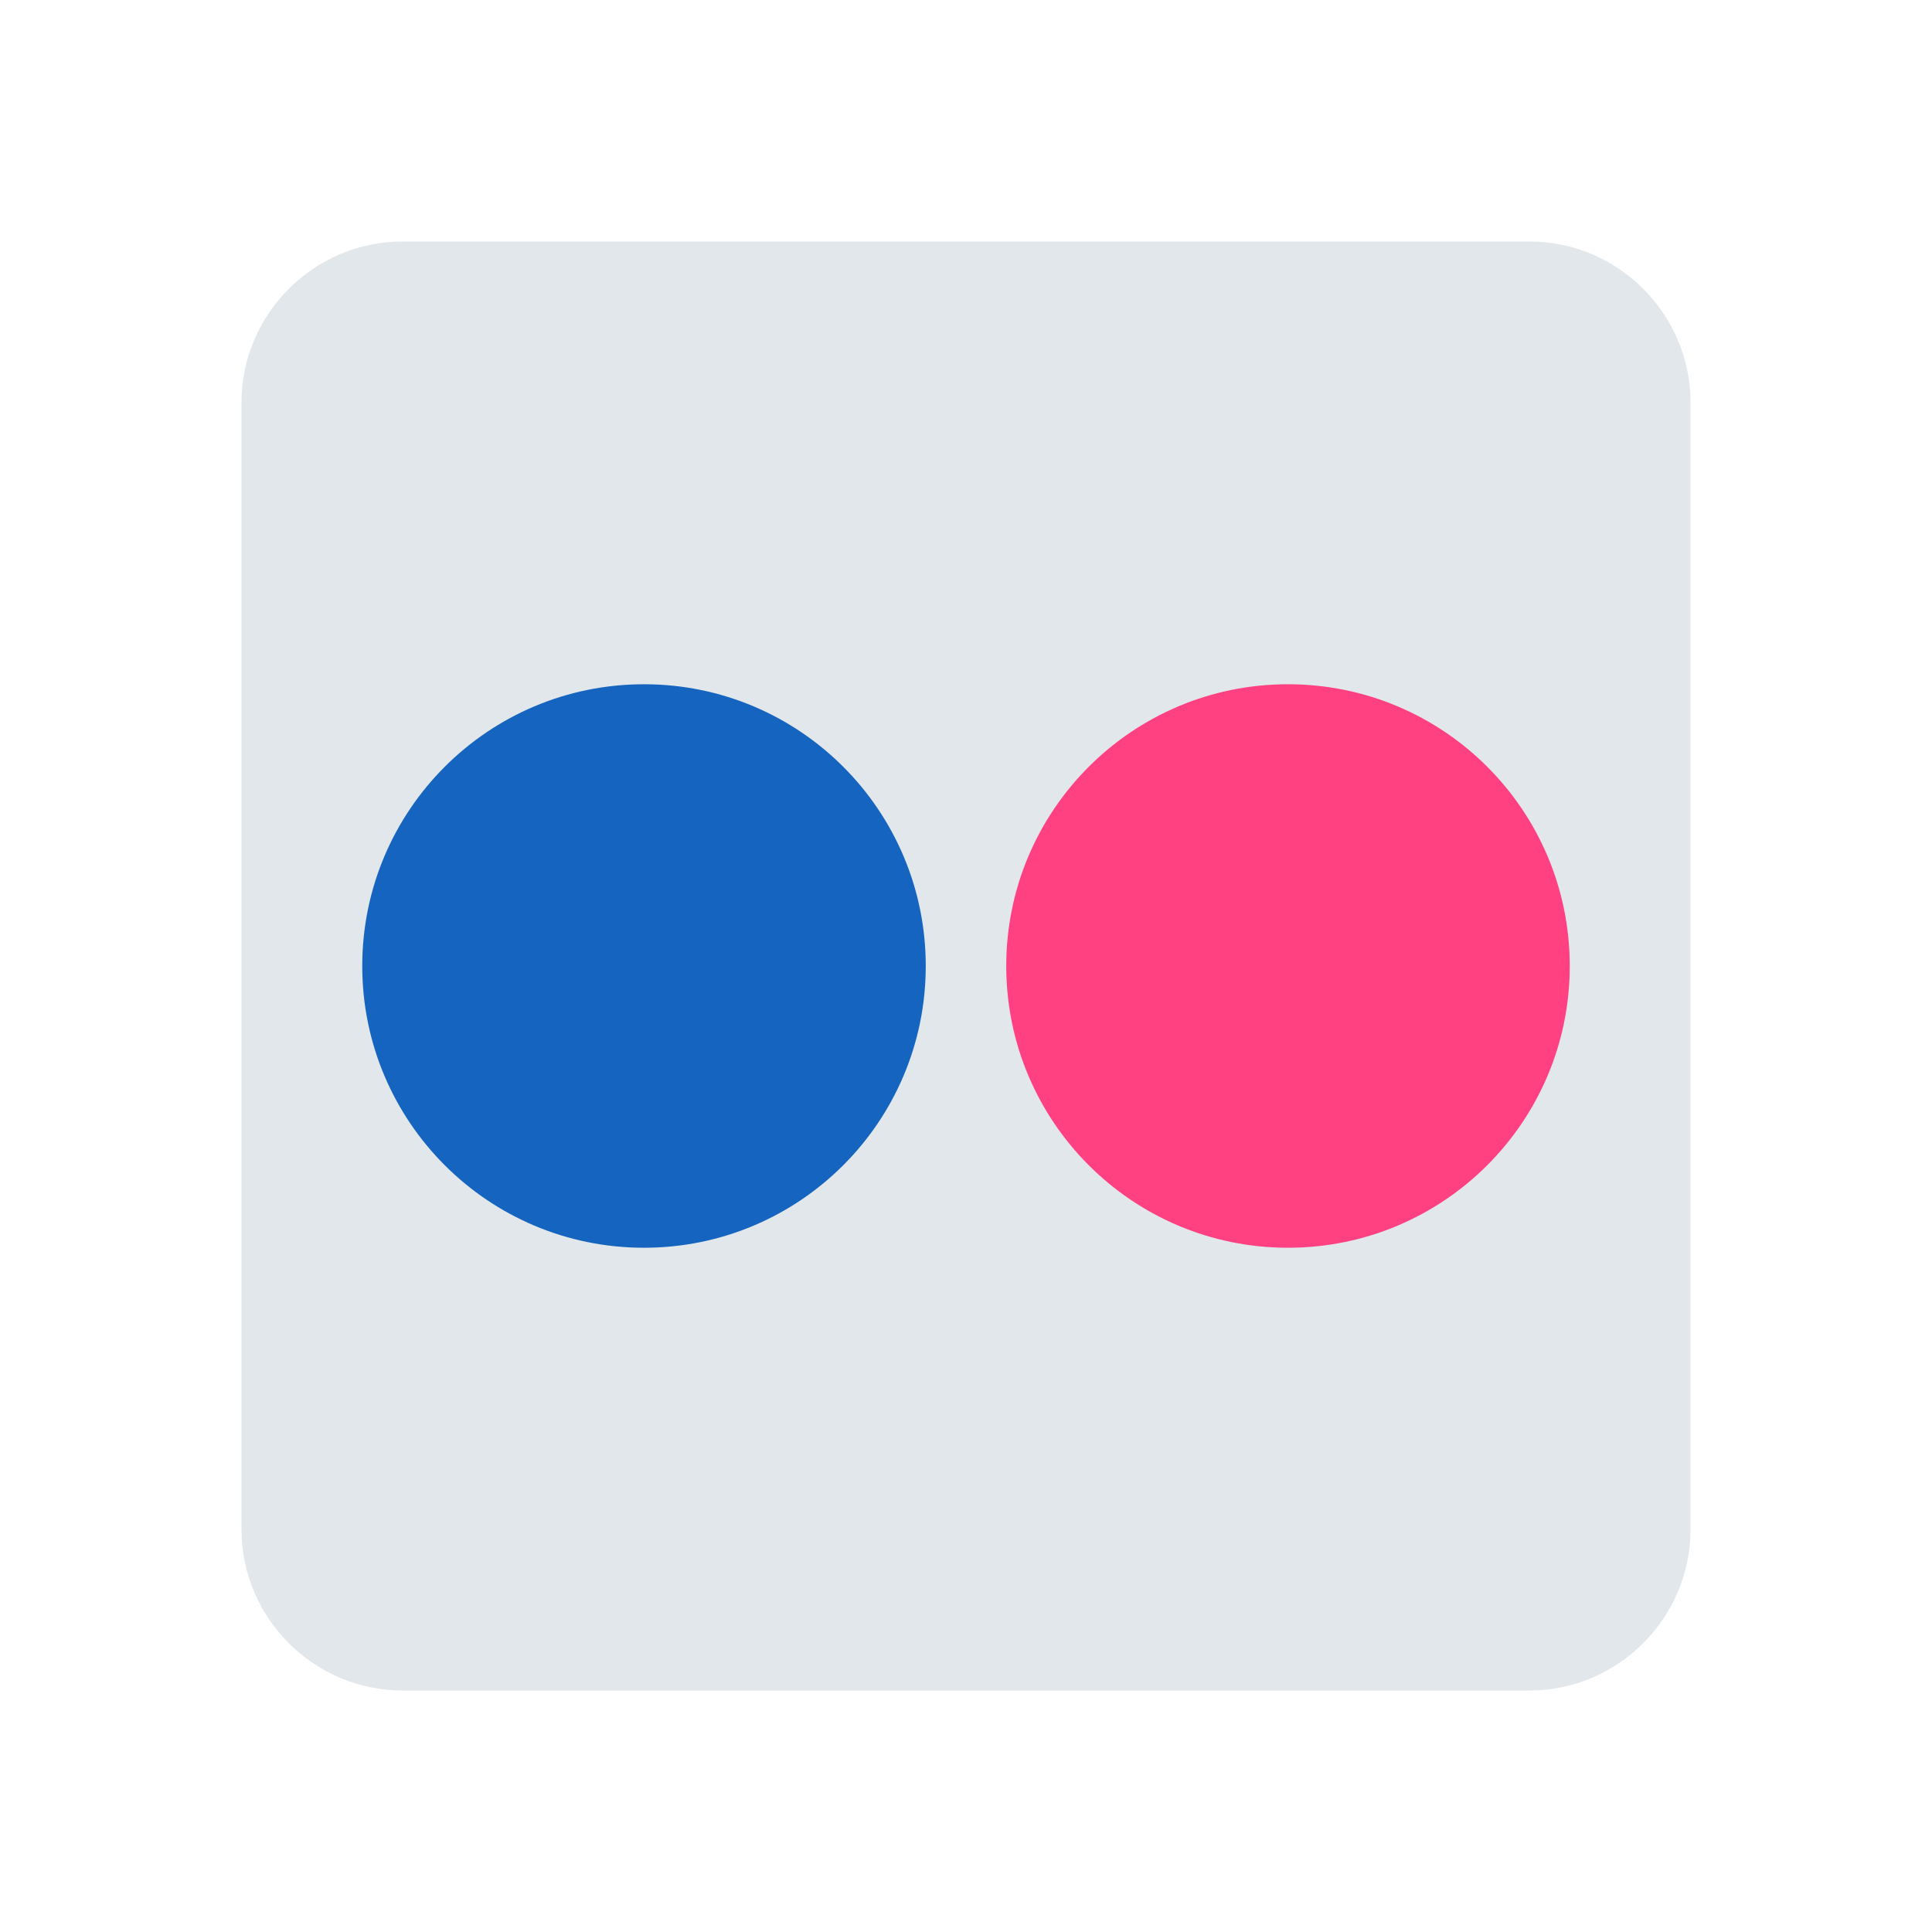 <?xml version="1.0" encoding="UTF-8"?>
<svg xmlns="http://www.w3.org/2000/svg" xmlns:xlink="http://www.w3.org/1999/xlink" viewBox="0 0 48 48" version="1.1" width="48px" height="48px">
<g id="surface1">
<path style=" fill:#E1E7EA;" d="M 6 10 C 6 7.801 7.801 6 10 6 L 38 6 C 40.199 6 42 7.801 42 10 L 42 38 C 42 40.199 40.199 42 38 42 L 10 42 C 7.801 42 6 40.199 6 38 Z "/>
<path style=" fill:#1565C0;" d="M 23 24 C 23 27.867 19.867 31 16 31 C 12.133 31 9 27.867 9 24 C 9 20.133 12.133 17 16 17 C 19.867 17 23 20.133 23 24 Z "/>
<path style=" fill:#FF4081;" d="M 39 24 C 39 27.867 35.867 31 32 31 C 28.133 31 25 27.867 25 24 C 25 20.133 28.133 17 32 17 C 35.867 17 39 20.133 39 24 Z "/>
</g>
</svg>
